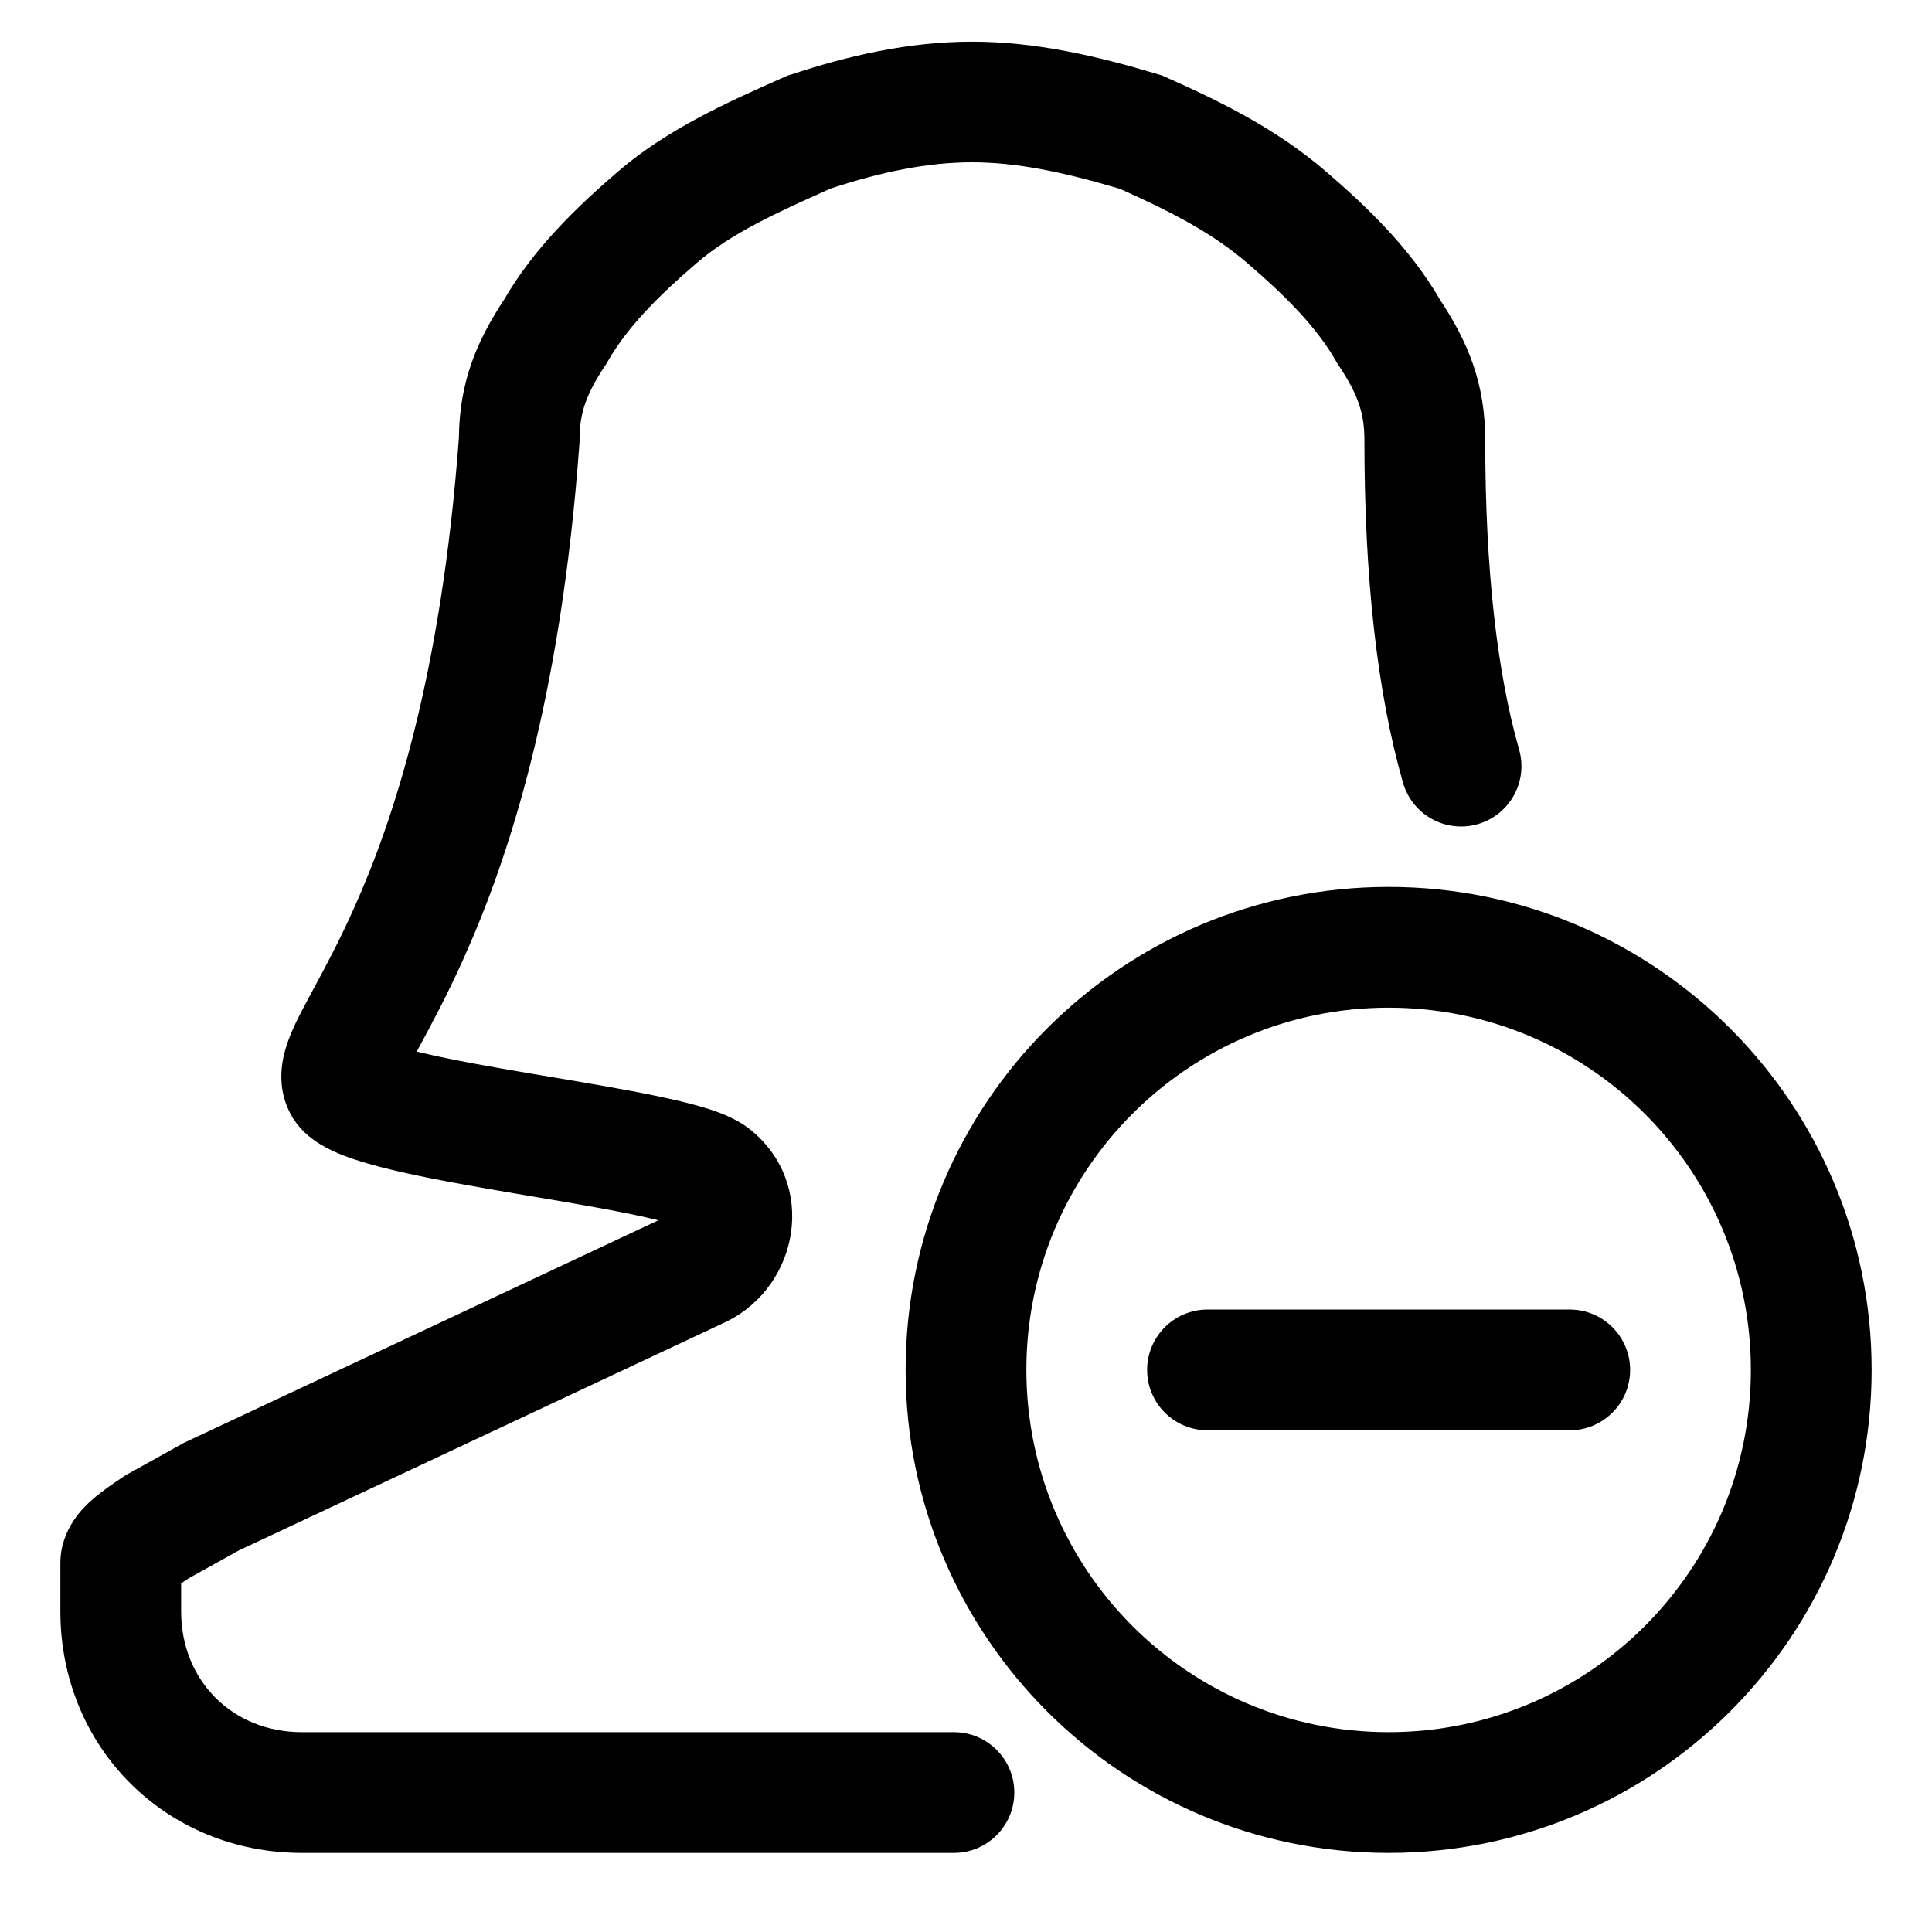 <!-- Generated by IcoMoon.io -->
<svg version="1.1" xmlns="http://www.w3.org/2000/svg" width="32" height="32" viewBox="0 0 32 32">
<title>account-female-remove</title>
<path d="M23 16.69c-3.314 0-6 2.686-6 6s2.686 6 6 6c3.314 0 6-2.686 6-6s-2.686-6-6-6zM15 22.69c0-4.418 3.582-8 8-8s8 3.582 8 8c0 4.418-3.582 8-8 8s-8-3.582-8-8z"></path>
<path d="M19 22.69c0-0.552 0.448-1 1-1h6c0.552 0 1 0.448 1 1s-0.448 1-1 1h-6c-0.552 0-1-0.448-1-1z"></path>
<path d="M13.084 1.241c0.958-0.319 1.971-0.551 3.016-0.551s2.055 0.232 3.087 0.542l0.061 0.018 0.058 0.026c0.915 0.407 1.828 0.855 2.645 1.555 0.715 0.613 1.414 1.294 1.9 2.133 0.465 0.704 0.749 1.389 0.749 2.326 0 2.149 0.197 3.848 0.561 5.125 0.152 0.531-0.156 1.085-0.687 1.236s-1.084-0.156-1.236-0.687c-0.435-1.522-0.639-3.424-0.639-5.675 0-0.45-0.108-0.759-0.432-1.245l-0.019-0.029-0.017-0.030c-0.313-0.548-0.807-1.058-1.483-1.637-0.57-0.489-1.24-0.836-2.097-1.22-0.94-0.279-1.713-0.44-2.452-0.44-0.741 0-1.514 0.162-2.339 0.434-0.91 0.405-1.651 0.746-2.21 1.226-0.676 0.579-1.17 1.089-1.483 1.637l-0.017 0.030-0.019 0.029c-0.324 0.486-0.432 0.796-0.432 1.245v0.037l-0.003 0.036c-0.308 4.211-1.16 6.825-1.91 8.498-0.282 0.63-0.556 1.135-0.75 1.495-0.011 0.021-0.023 0.042-0.033 0.062 0.021 0.005 0.043 0.011 0.066 0.016 0.506 0.121 1.168 0.238 1.873 0.357 0.099 0.017 0.199 0.034 0.299 0.050 0.596 0.101 1.205 0.203 1.711 0.308 0.296 0.061 0.58 0.127 0.82 0.2 0.189 0.057 0.511 0.163 0.758 0.364 1.109 0.894 0.813 2.572-0.383 3.171l-0.011 0.006-8.080 3.791-0.835 0.464c-0.045 0.030-0.085 0.057-0.121 0.082v0.464c0 1.148 0.852 2 2 2h10.8c0.552 0 1 0.448 1 1s-0.448 1-1 1h-10.8c-2.252 0-4-1.748-4-4v-0.8c0-0.576 0.4-0.938 0.523-1.047 0.166-0.147 0.367-0.281 0.5-0.37 0.007-0.005 0.015-0.010 0.022-0.015l0.034-0.023 0.965-0.536 7.86-3.687c-0.127-0.032-0.28-0.067-0.456-0.103-0.467-0.096-1.034-0.192-1.633-0.293-0.102-0.017-0.204-0.034-0.307-0.052-0.695-0.118-1.421-0.245-2.002-0.384-0.288-0.069-0.574-0.148-0.815-0.241-0.12-0.047-0.254-0.106-0.381-0.183-0.114-0.069-0.299-0.197-0.442-0.411l-0.019-0.029-0.017-0.030c-0.238-0.416-0.182-0.831-0.11-1.088 0.068-0.245 0.189-0.488 0.292-0.685 0.059-0.112 0.121-0.228 0.187-0.35 0.192-0.355 0.414-0.766 0.662-1.32 0.649-1.448 1.444-3.824 1.738-7.793 0.008-0.918 0.291-1.593 0.749-2.288 0.486-0.838 1.184-1.519 1.9-2.133 0.812-0.696 1.826-1.147 2.684-1.528 0.020-0.009 0.041-0.018 0.061-0.027l0.044-0.020 0.046-0.015z"></path>
</svg>
